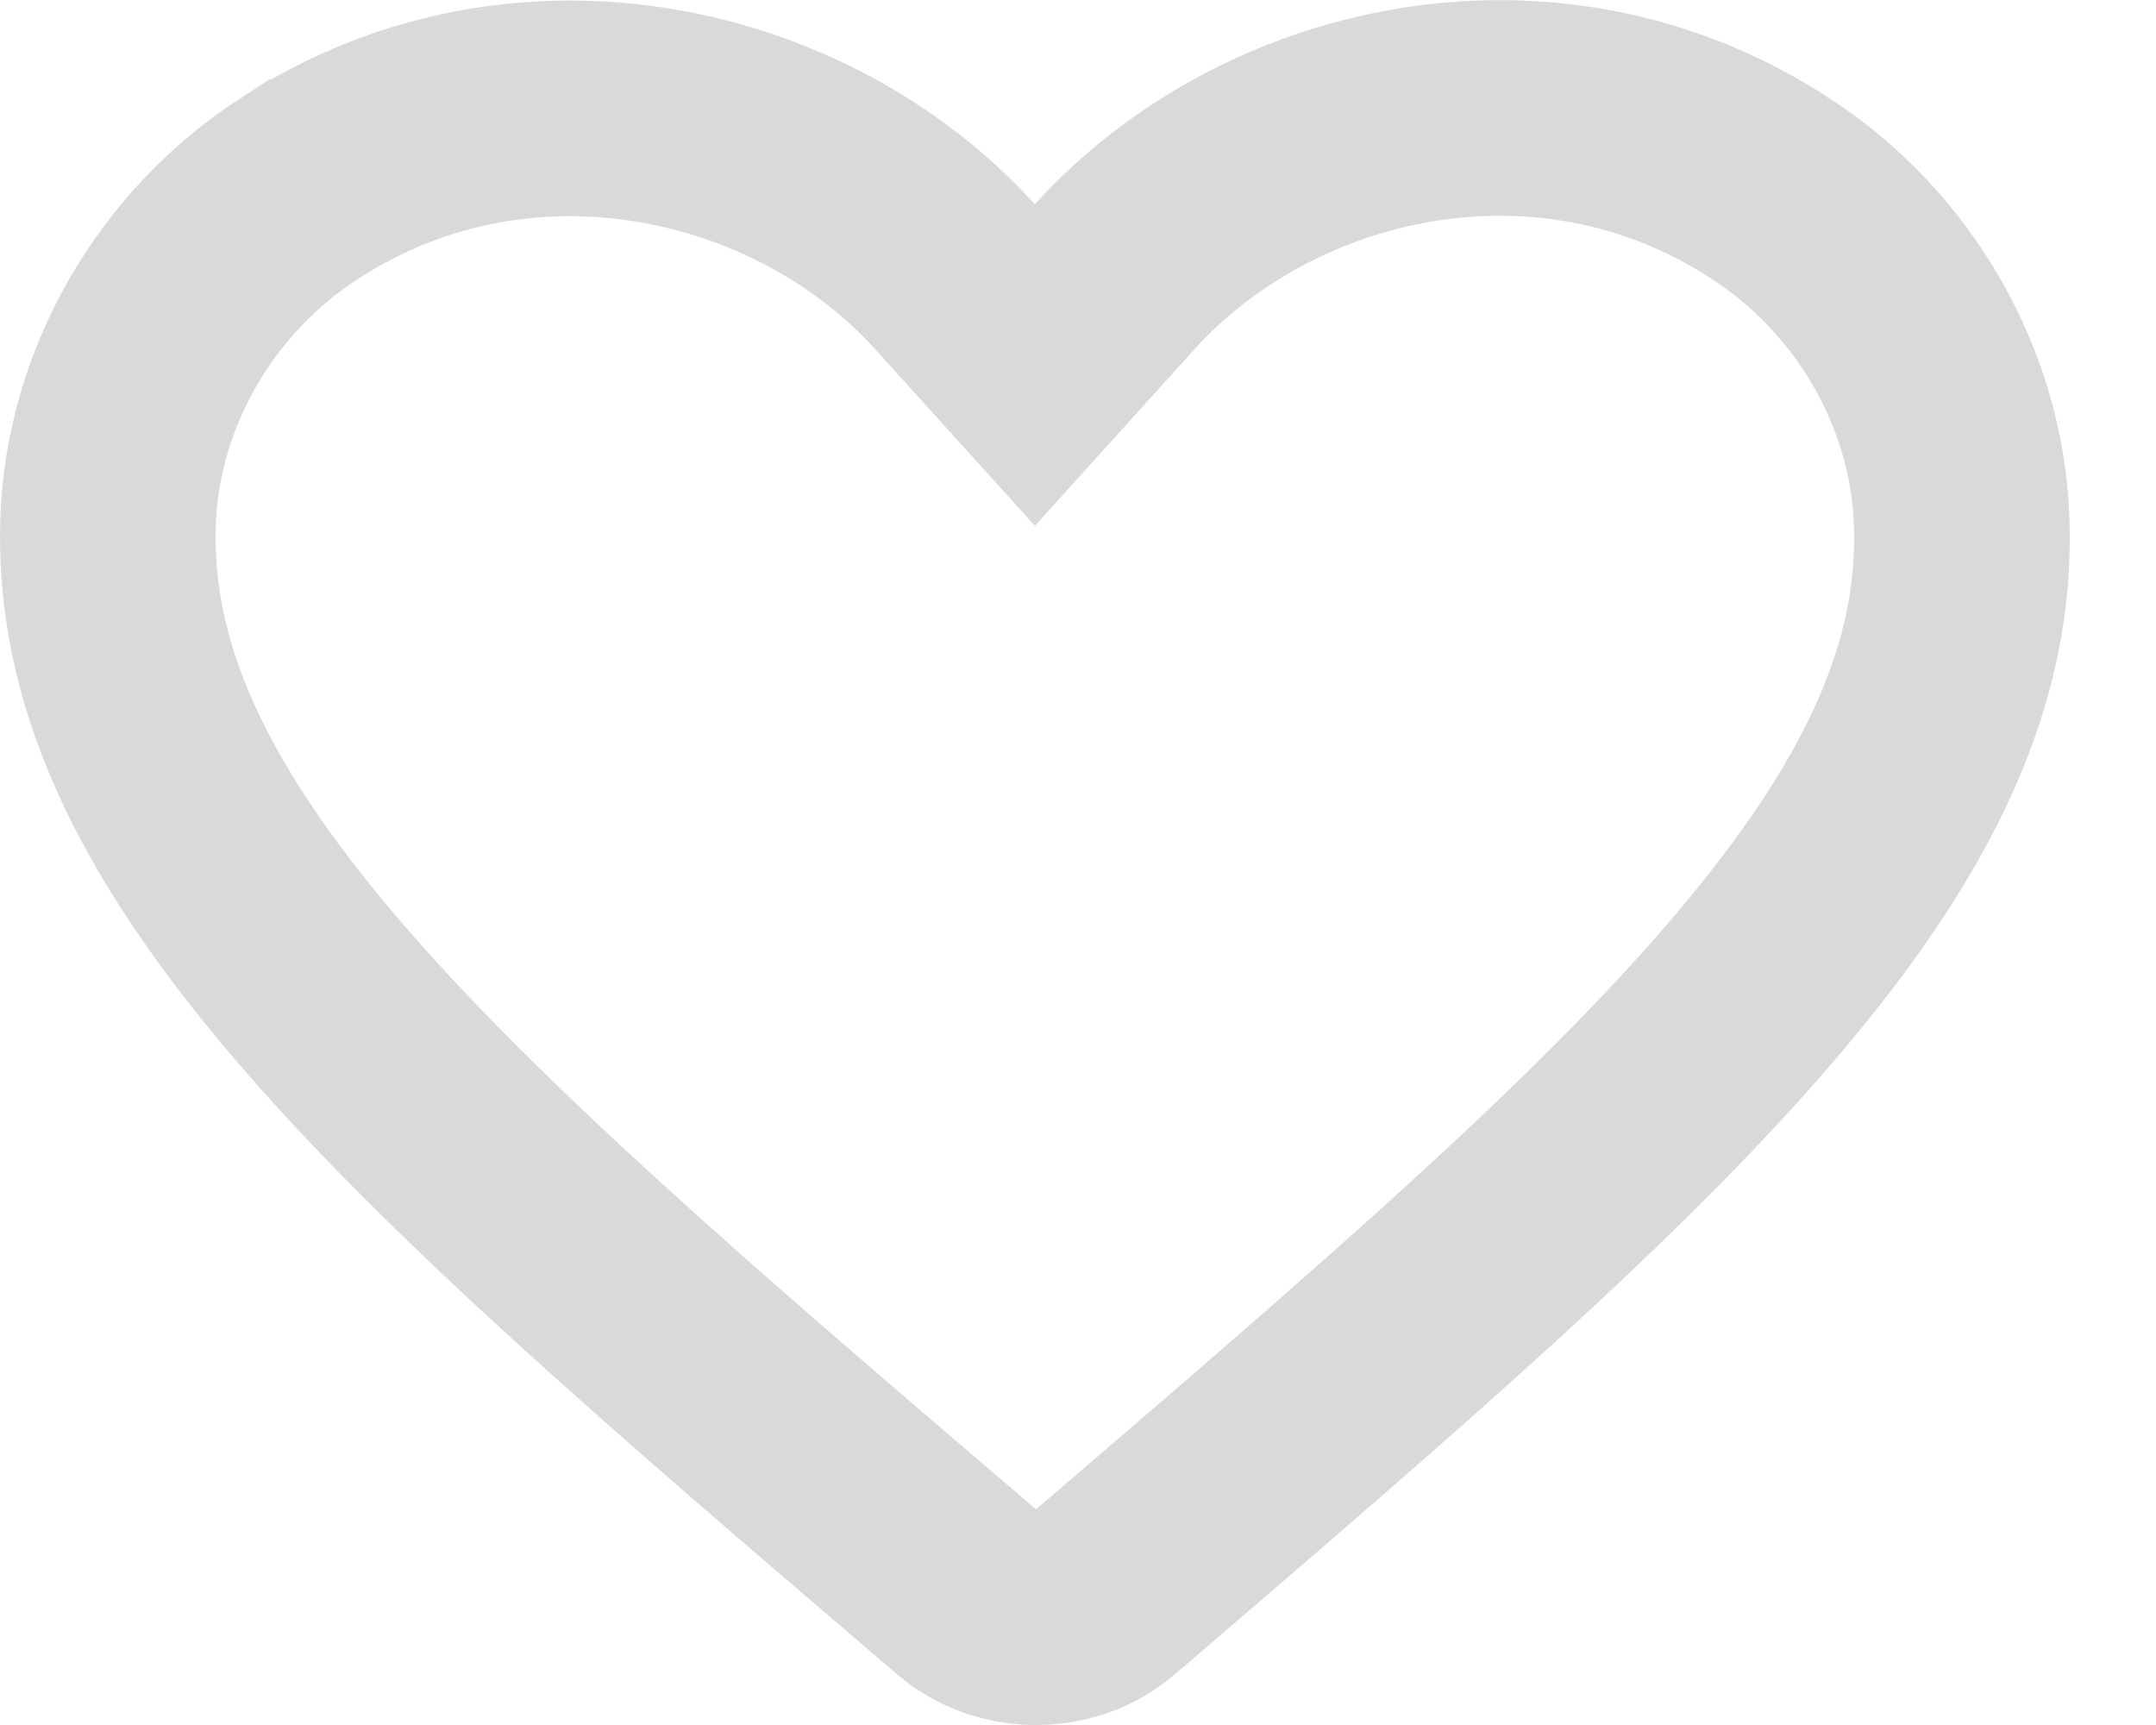 <svg width="20" height="16" viewBox="0 0 20 16" fill="none" xmlns="http://www.w3.org/2000/svg">
<path d="M10.247 14.77L10.247 14.77L10.244 14.773C9.89 15.077 9.324 15.076 8.97 14.768L8.97 14.768L8.965 14.764L8.86 14.674L8.858 14.672C6.317 12.5 4.305 10.775 2.93 9.165C1.568 7.57 0.953 6.224 1.003 4.824C1.048 3.614 1.709 2.435 2.79 1.739L2.791 1.739C4.862 0.404 7.456 1.016 8.858 2.566L9.6 3.386L10.341 2.566C11.745 1.014 14.338 0.397 16.407 1.738L16.41 1.739C17.491 2.435 18.151 3.615 18.197 4.825L18.197 4.826C18.25 6.225 17.637 7.569 16.273 9.167C14.897 10.78 12.883 12.509 10.342 14.69C10.341 14.691 10.341 14.691 10.34 14.691L10.247 14.77Z" stroke="#D9D9D9" stroke-width="2"/>
</svg>

